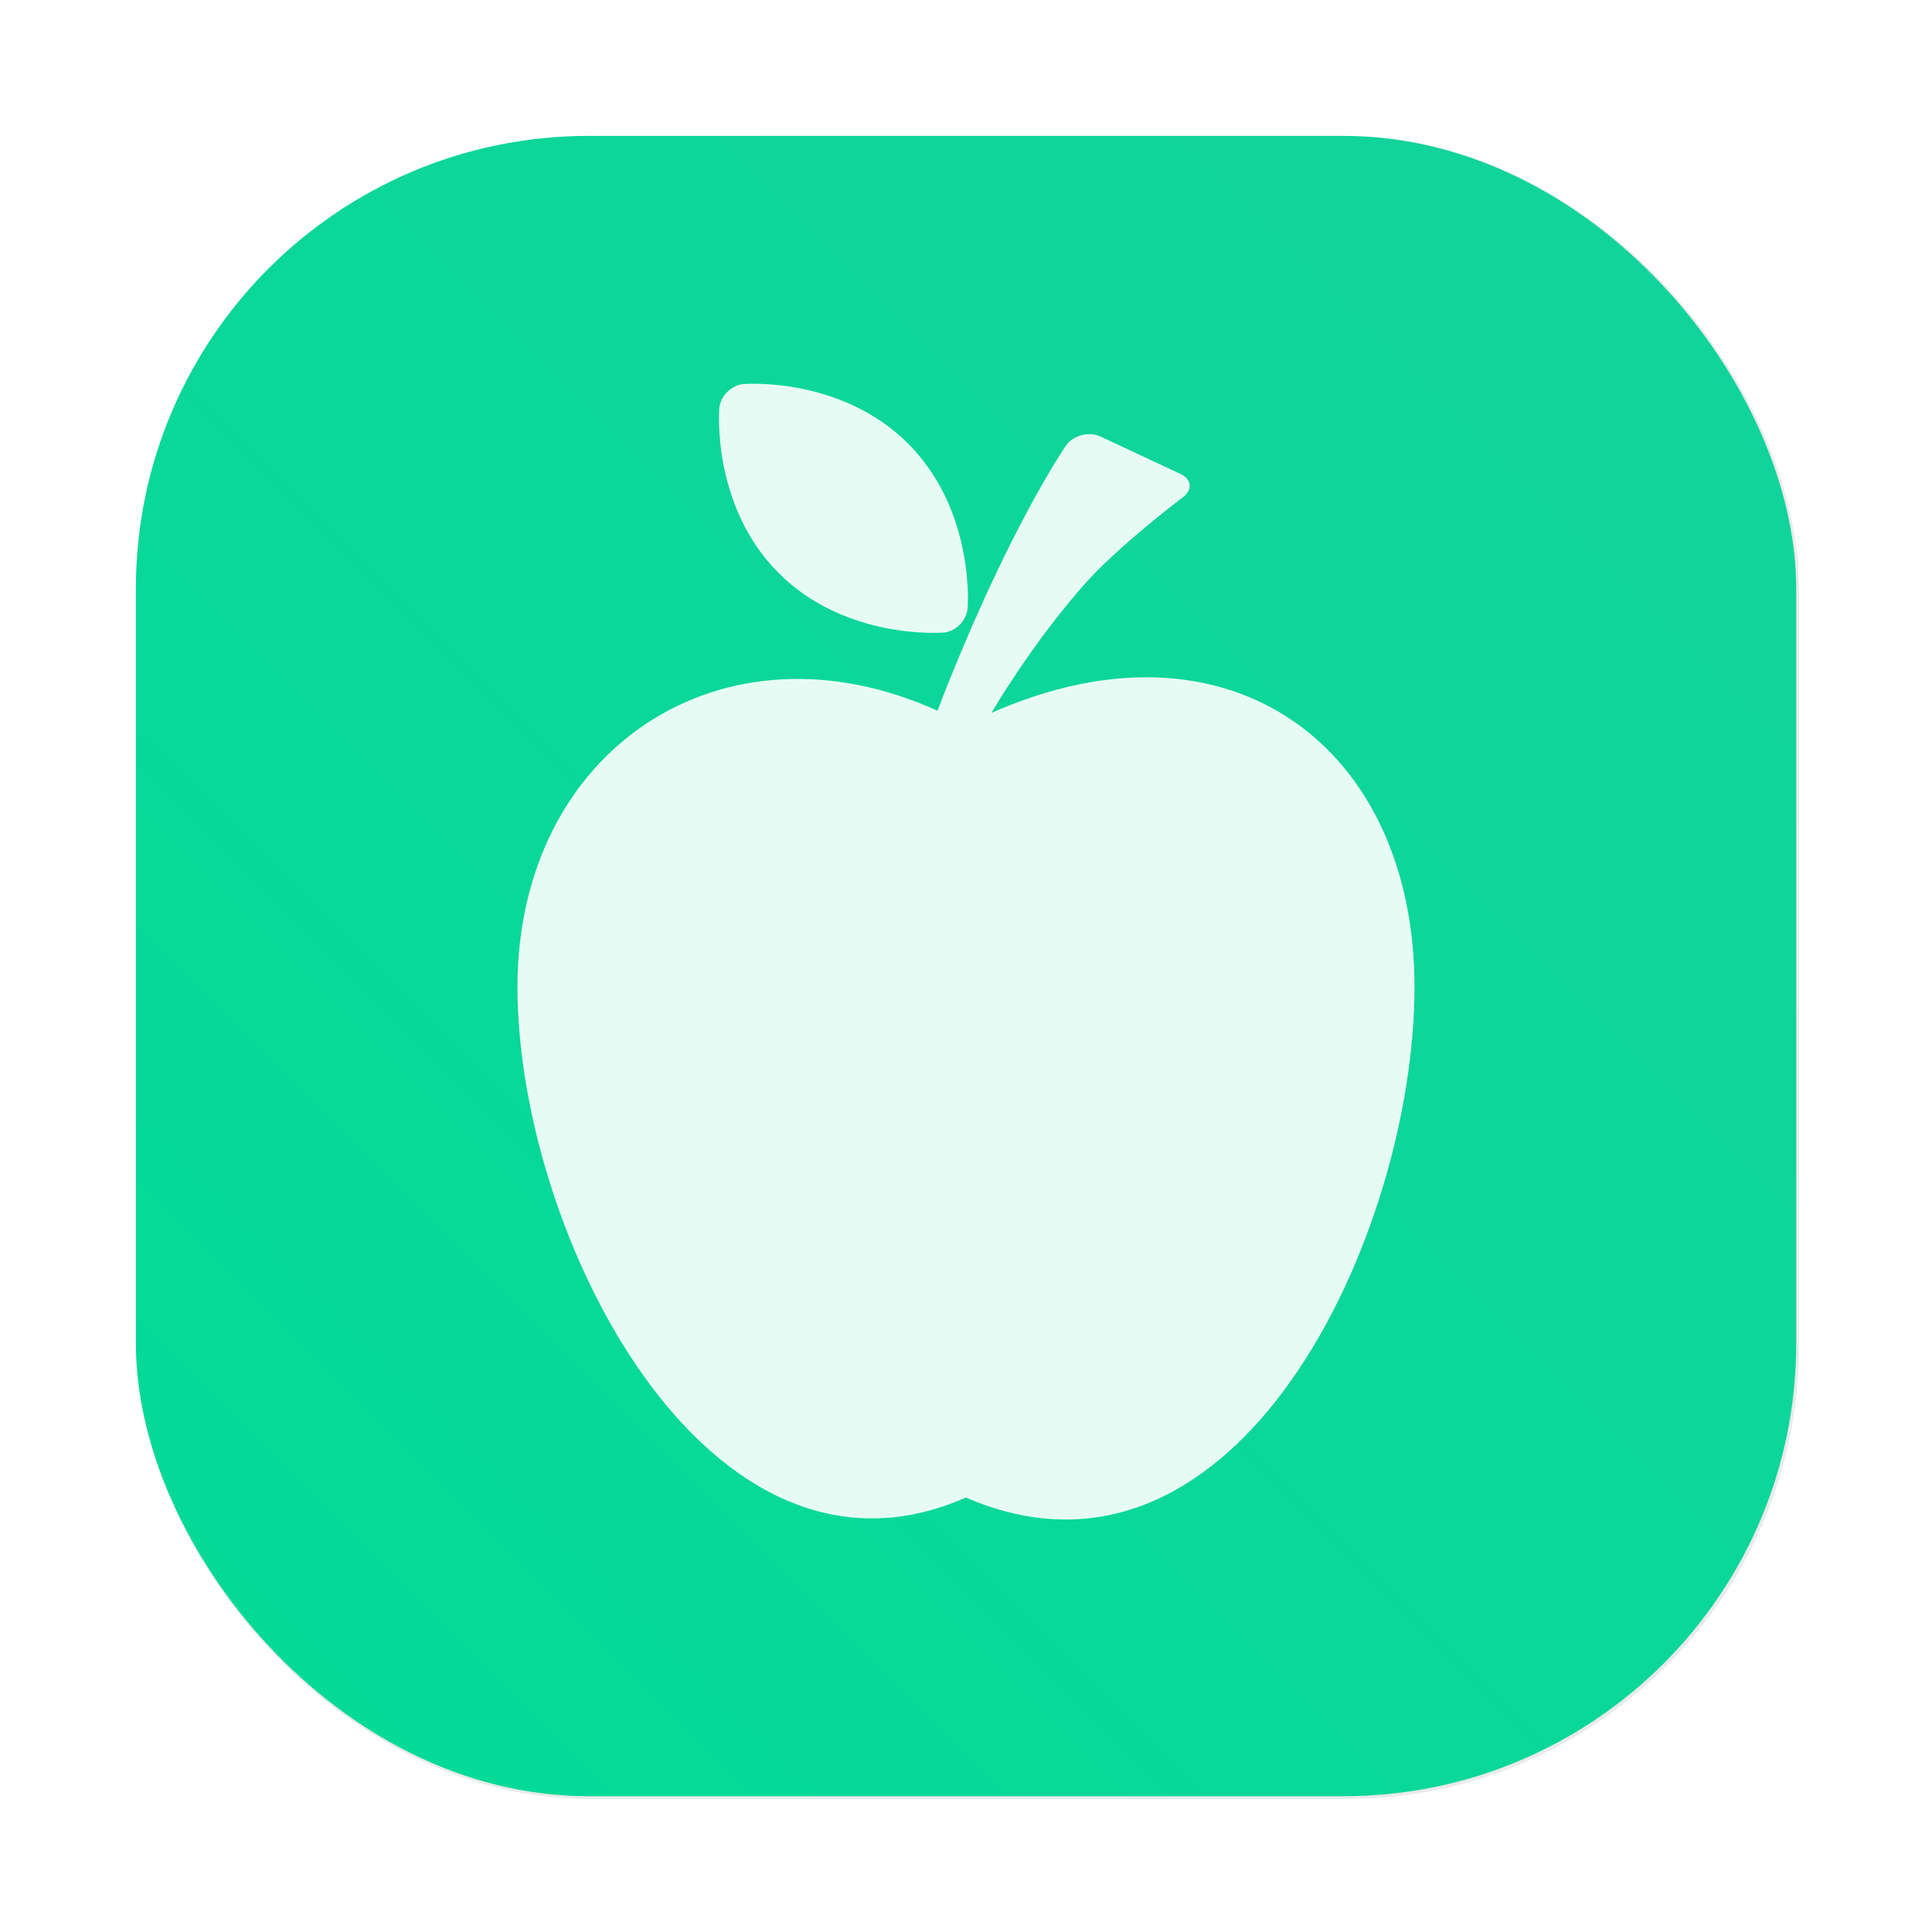 <?xml version="1.0" encoding="UTF-8"?>
<svg width="64" height="64" version="1.1" viewBox="0 0 16.933 16.933" xmlns="http://www.w3.org/2000/svg" xmlns:cc="http://creativecommons.org/ns#" xmlns:dc="http://purl.org/dc/elements/1.1/" xmlns:rdf="http://www.w3.org/1999/02/22-rdf-syntax-ns#" xmlns:xlink="http://www.w3.org/1999/xlink">
 <defs>
  <filter id="filter1057-1" x="-.027" y="-.027" width="1.054" height="1.054" color-interpolation-filters="sRGB">
   <feGaussianBlur stdDeviation="0.619"/>
  </filter>
  <linearGradient id="linearGradient1053-2" x1="-127" x2="-72" y1="60" y2="5" gradientTransform="matrix(.265 0 0 .265 34.311 1.32)" gradientUnits="userSpaceOnUse">
   <stop stop-color="#02db96" offset="0"/>
   <stop stop-color="#13d39b" offset="1"/>
  </linearGradient>
 </defs>
 <g transform="translate(.482 -1.455)">
  <rect transform="matrix(.265 0 0 .265 -.482 1.455)" x="4.5" y="4.5" width="55" height="55" ry="15" fill="#141414" filter="url(#filter1057-1)" opacity=".3" stroke-linecap="round" stroke-width="2.744"/>
  <rect x=".709" y="2.646" width="14.552" height="14.552" ry="3.969" fill="url(#linearGradient1053-2)" stroke-linecap="round" stroke-width=".726"/>
  <path d="m8.207 7.703c0.175-0.292 0.452-0.711 0.802-1.112h3.968e-4c0.296-0.341 0.876-0.778 0.876-0.778 0.087-0.066 0.078-0.158-0.021-0.204l-0.701-0.328c-0.099-0.046-0.234-0.013-0.3 0.075 0 0-0.519 0.744-1.129 2.328-1.887-0.854-3.681 0.342-3.681 2.421 0 2.172 1.671 5.471 3.93 4.475 2.38 1.03 3.932-2.303 3.932-4.475 0-2.097-1.613-3.327-3.708-2.402z" color="#000000" color-rendering="auto" dominant-baseline="auto" fill="#fff" image-rendering="auto" opacity=".9" shape-rendering="auto" solid-color="#000000" stop-color="#000000" style="font-feature-settings:normal;font-variant-alternates:normal;font-variant-caps:normal;font-variant-east-asian:normal;font-variant-ligatures:normal;font-variant-numeric:normal;font-variant-position:normal;font-variation-settings:normal;inline-size:0;isolation:auto;mix-blend-mode:normal;shape-margin:0;shape-padding:0;text-decoration-color:#000000;text-decoration-line:none;text-decoration-style:solid;text-indent:0;text-orientation:mixed;text-transform:none;white-space:normal"/>
  <path d="m7.785 7c0.109-0.009 0.205-0.106 0.214-0.215 0 0 0.07-0.849-0.522-1.442-0.594-0.593-1.441-0.522-1.441-0.522-0.109 0.009-0.205 0.106-0.214 0.215 0 0-0.071 0.85 0.521 1.442 0.592 0.592 1.442 0.521 1.442 0.521z" color="#000000" color-rendering="auto" dominant-baseline="auto" fill="#fff" image-rendering="auto" opacity=".9" shape-rendering="auto" solid-color="#000000" stop-color="#000000" style="font-feature-settings:normal;font-variant-alternates:normal;font-variant-caps:normal;font-variant-east-asian:normal;font-variant-ligatures:normal;font-variant-numeric:normal;font-variant-position:normal;font-variation-settings:normal;inline-size:0;isolation:auto;mix-blend-mode:normal;shape-margin:0;shape-padding:0;text-decoration-color:#000000;text-decoration-line:none;text-decoration-style:solid;text-indent:0;text-orientation:mixed;text-transform:none;white-space:normal"/>
 </g>
</svg>
